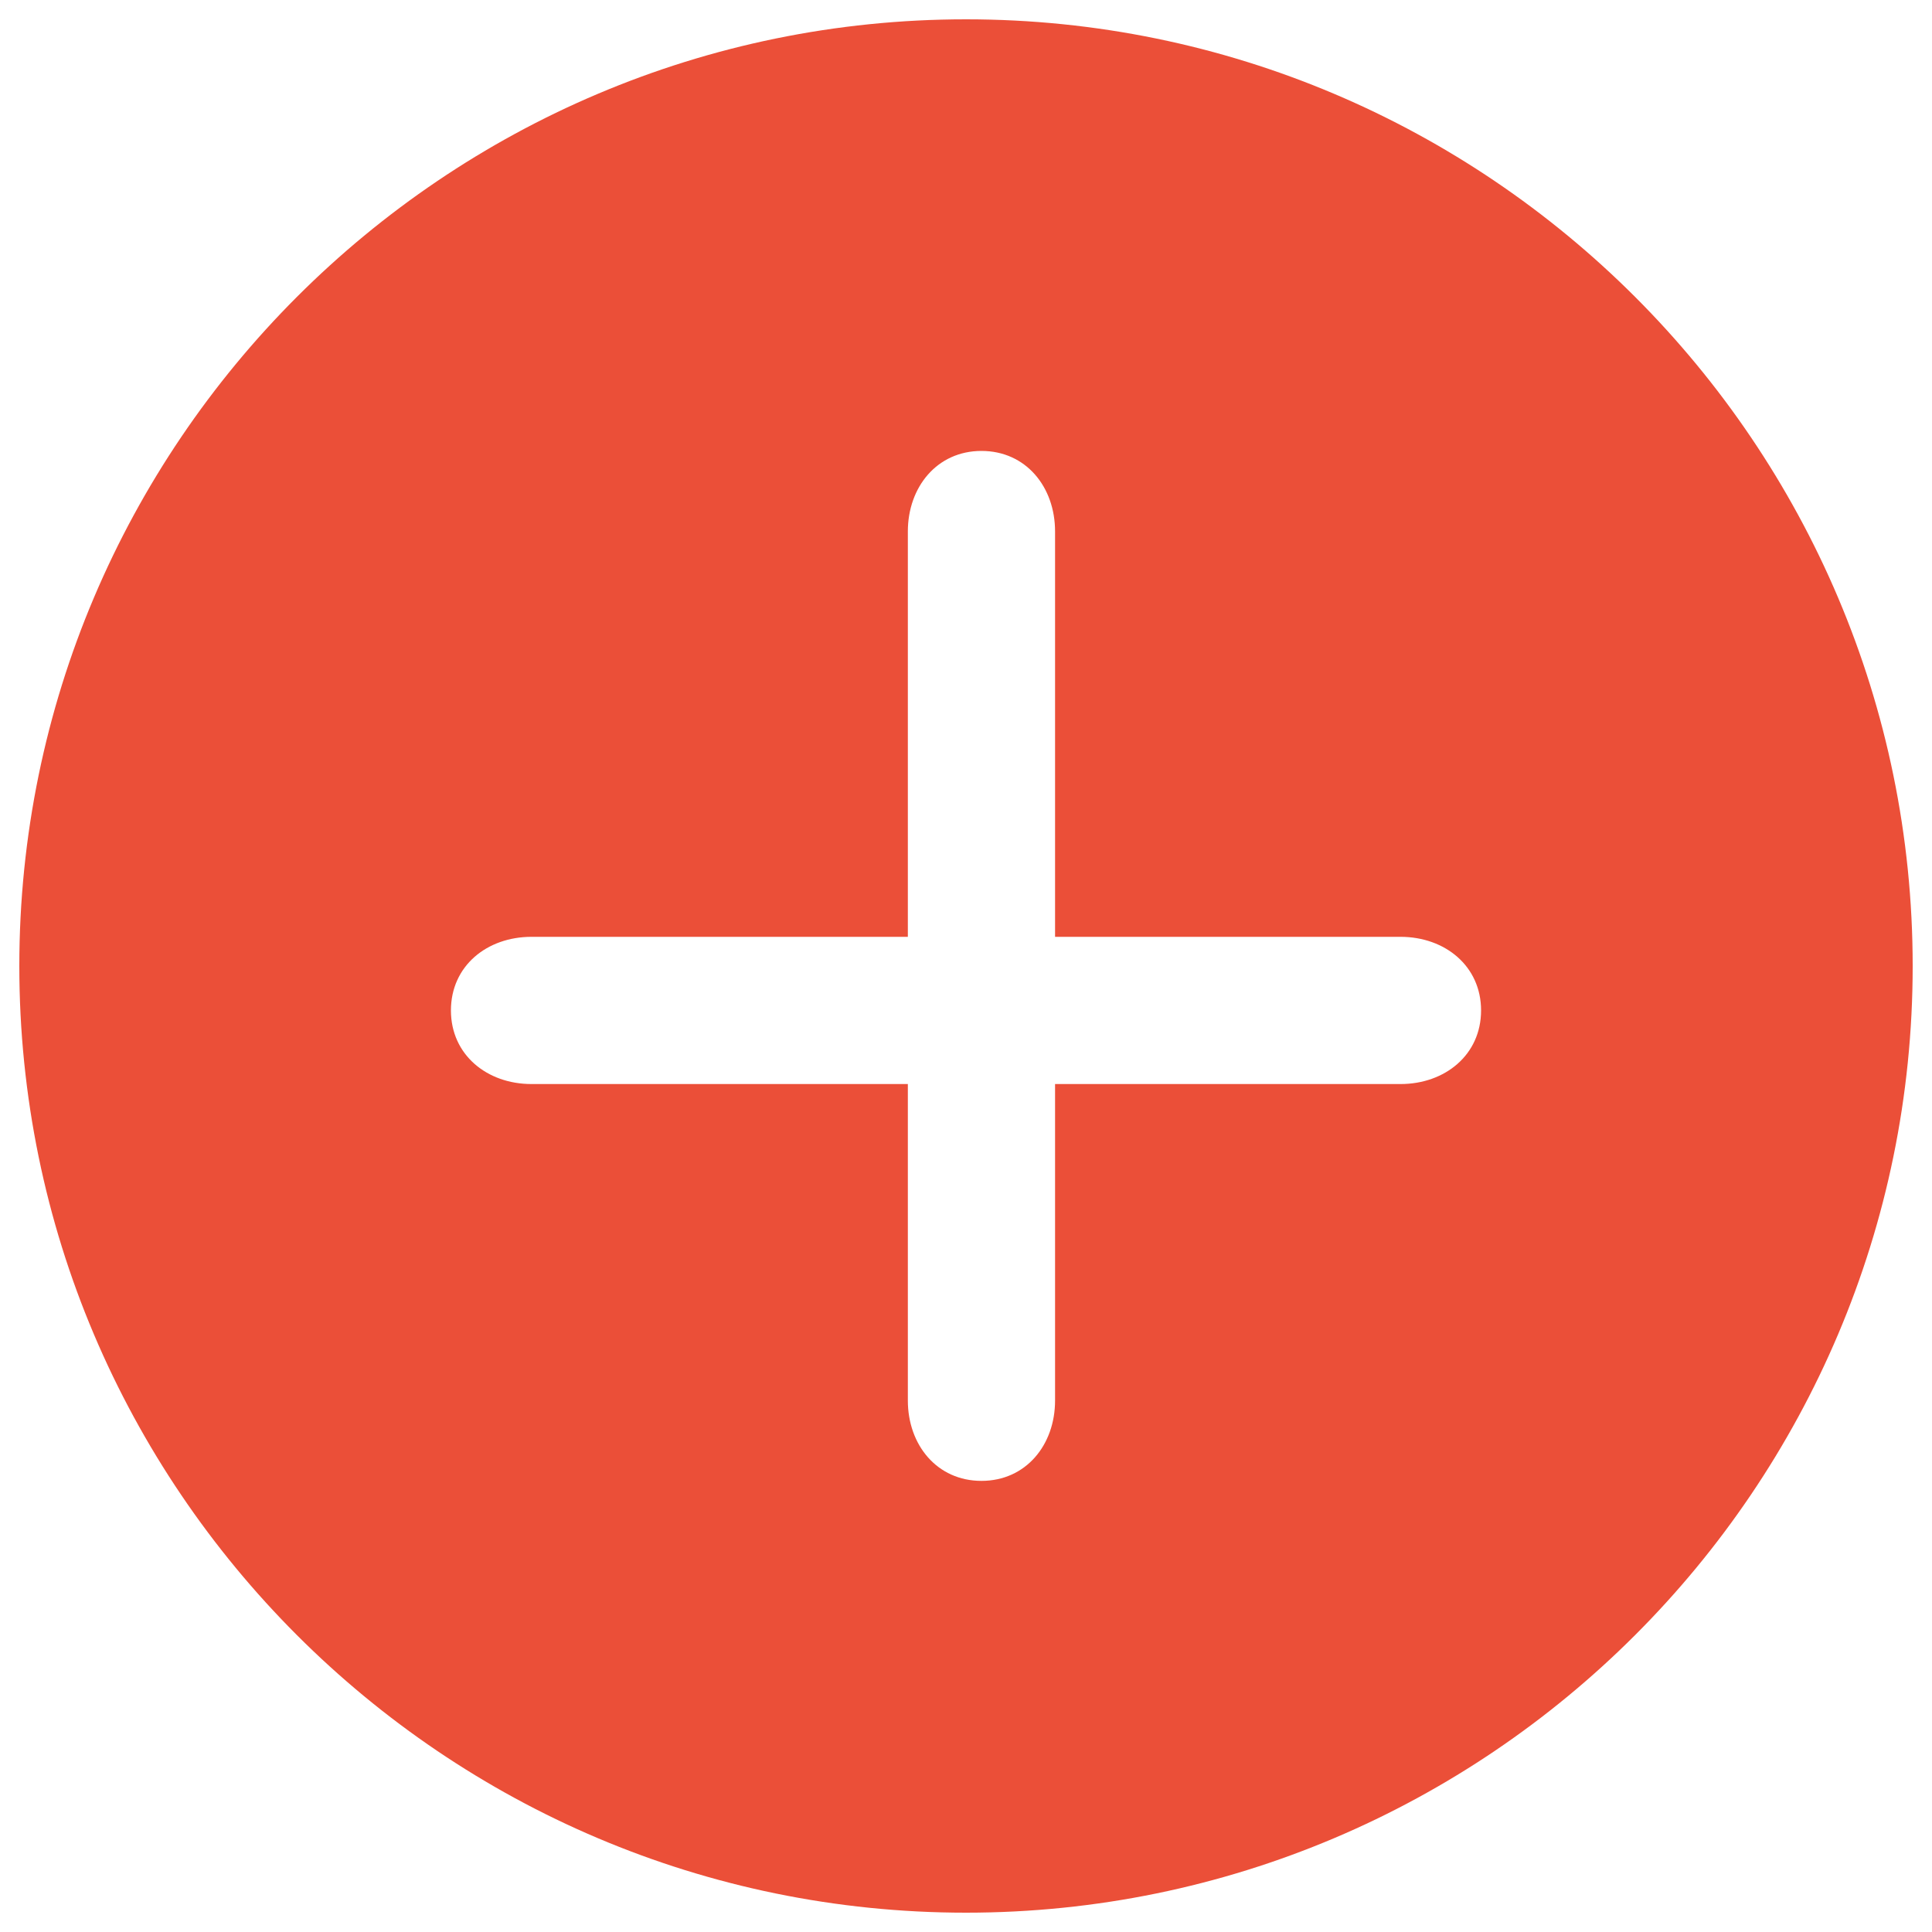 <?xml version="1.0" encoding="utf-8"?>
<!-- Svg Vector Icons : http://www.sfont.cn -->
<!DOCTYPE svg PUBLIC "-//W3C//DTD SVG 1.1//EN" "http://www.w3.org/Graphics/SVG/1.1/DTD/svg11.dtd">
<svg version="1.1" xmlns="http://www.w3.org/2000/svg" xmlns:xlink="http://www.w3.org/1999/xlink" x="0px" y="0px" viewBox="0 0 1000 1000" enable-background="new 0 0 1000 1000" xml:space="preserve">
<g><g><path d="M500,10C229.8,10,10,229.8,10,500c0,270.2,219.8,490,490,490c270.2,0,490-219.8,490-490C990,229.8,770.2,10,500,10z M724.9,561.1H546.1v163.8c0,23-15.1,41.6-38.1,41.6c-23,0-38.1-18.6-38.1-41.6V561.1H275.1c-23,0-41.7-15.1-41.7-38.1c0-23,18.6-38.1,41.7-38.1h194.8V275.1c0-23,15.1-41.7,38.1-41.7c23,0,38.1,18.6,38.1,41.7v209.8h178.8c23,0,41.7,15.1,41.7,38.1C766.6,546,747.9,561.1,724.9,561.1z" fill="#eb4f38"/></g><g></g><g></g><g></g><g></g><g></g><g></g><g></g><g></g><g></g><g></g><g></g><g></g><g></g><g></g><g></g></g>
</svg>